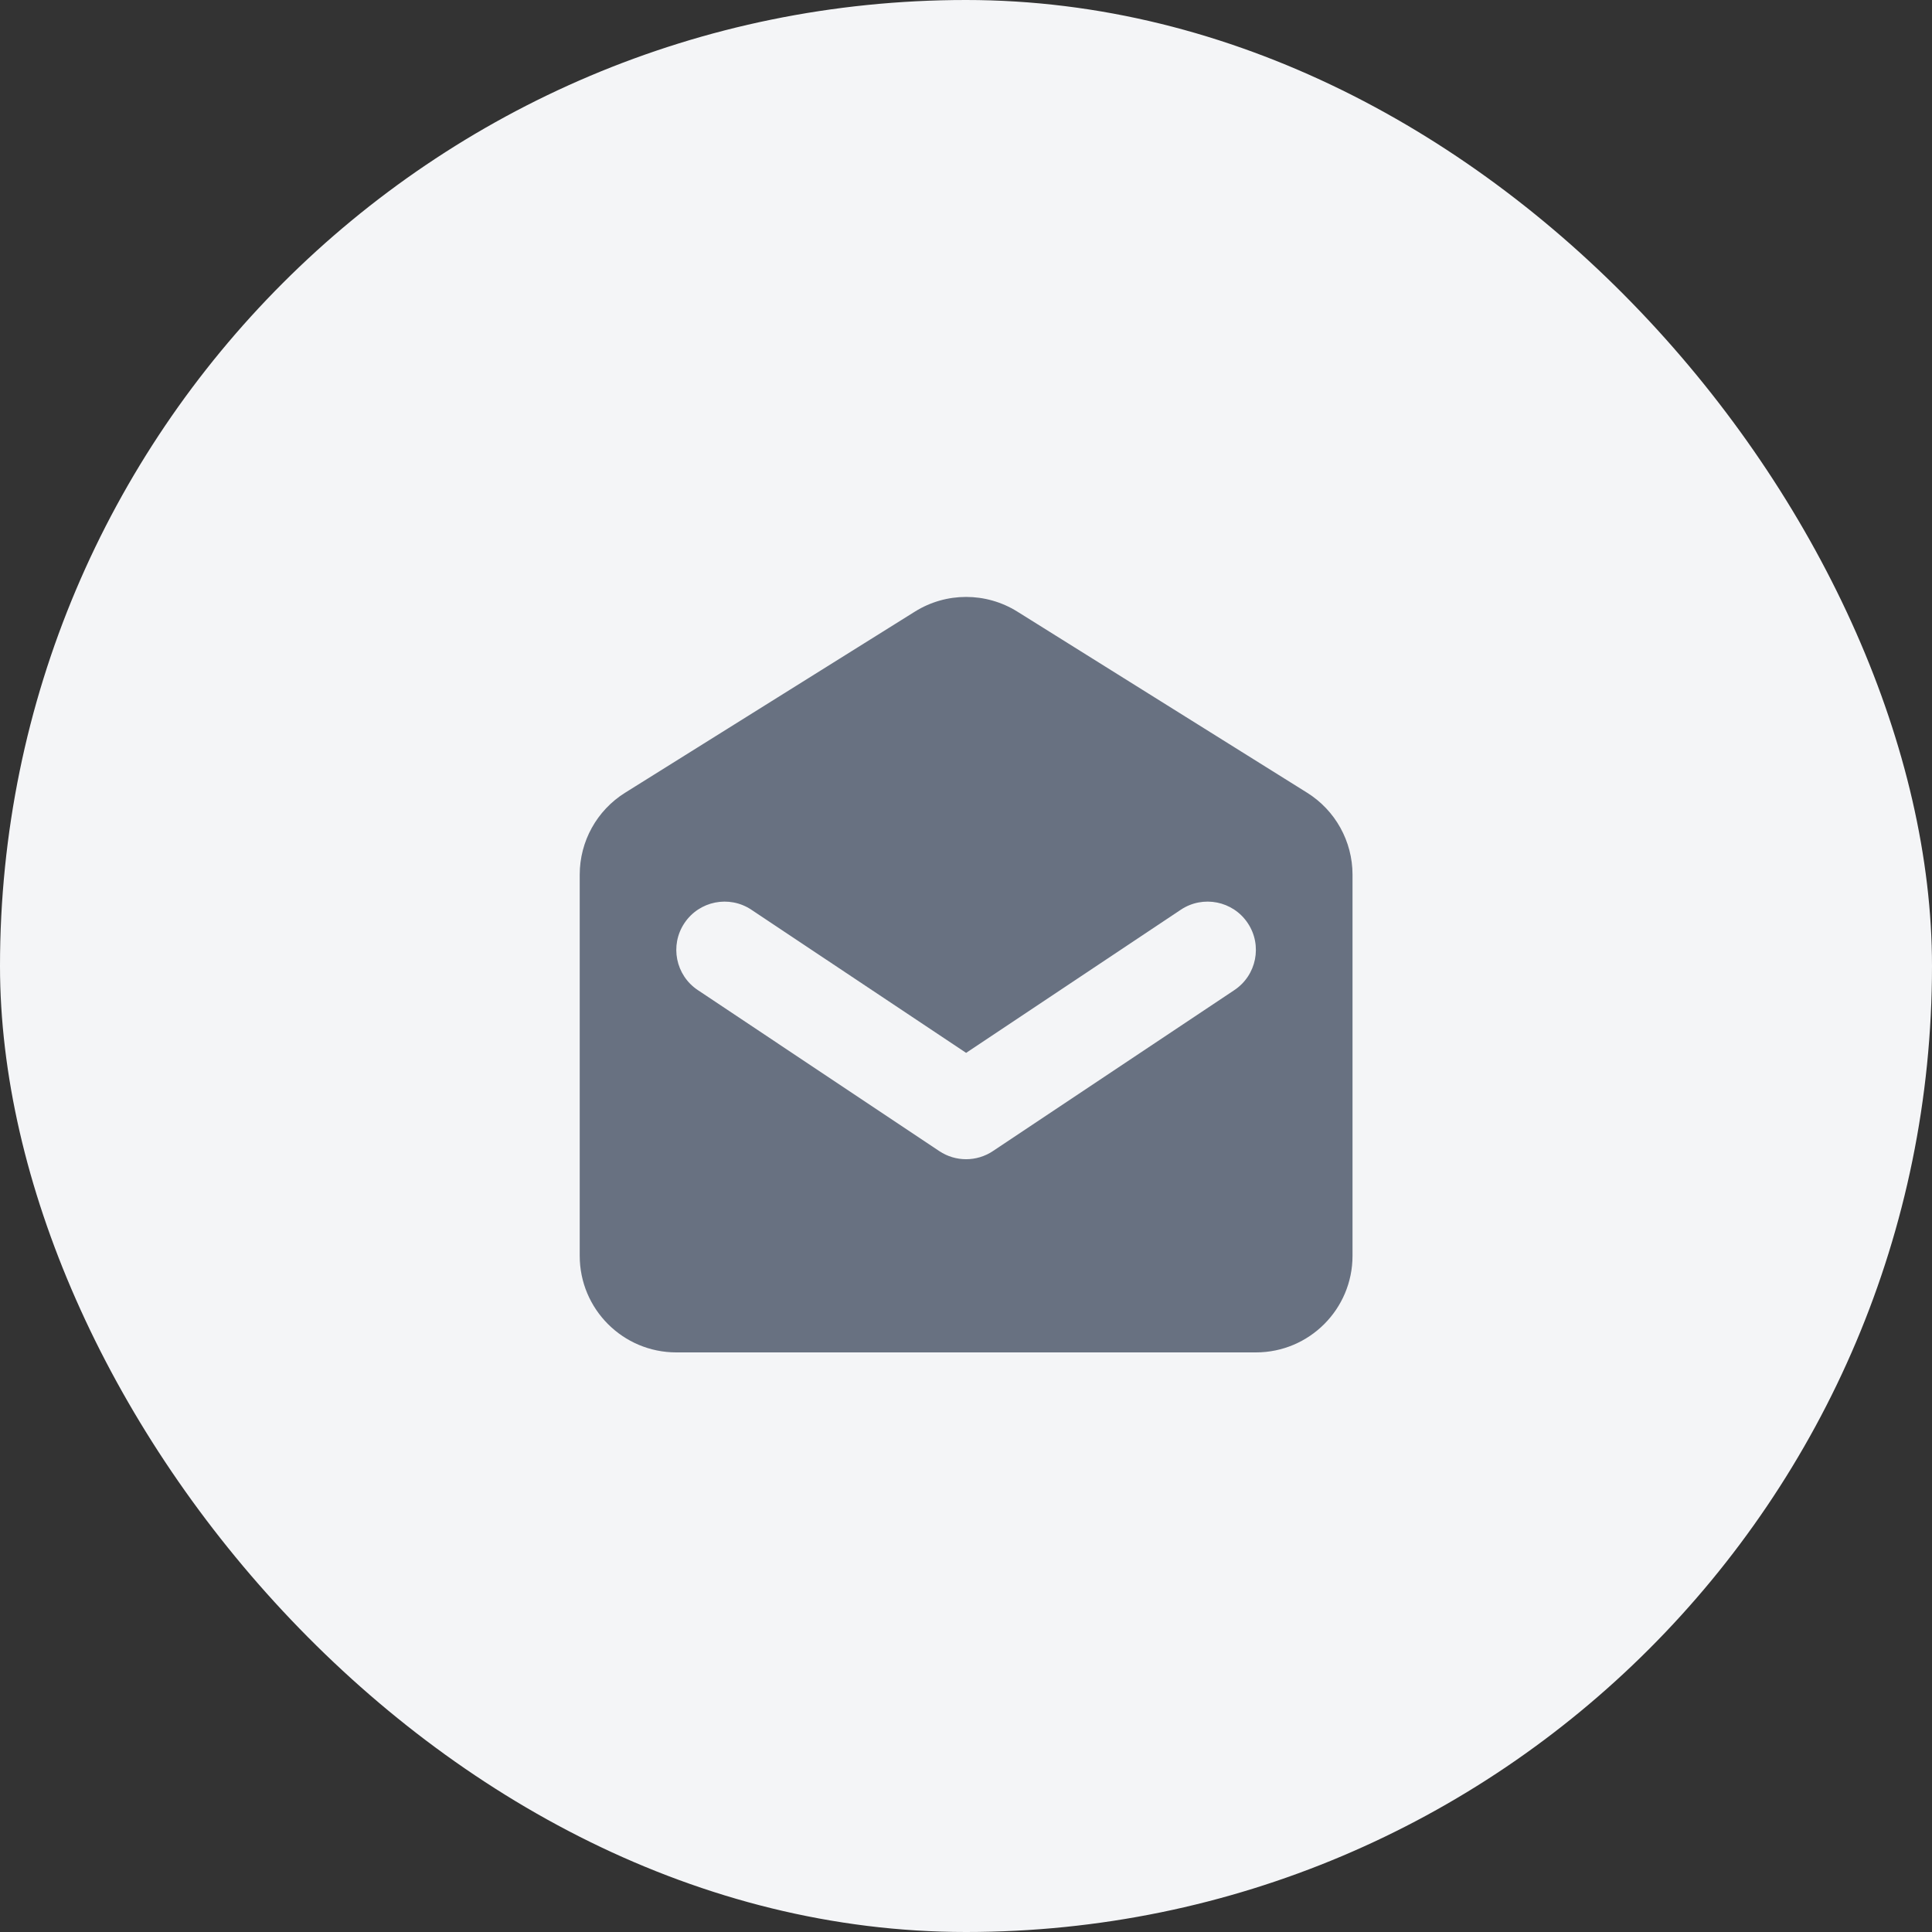 <svg width="32" height="32" viewBox="0 0 32 32" fill="none" xmlns="http://www.w3.org/2000/svg">
<rect x="0" y="0" width="32" height="32" fill="#333333" stroke="none"/>
<rect width="32" height="32" rx="16" fill="#F4F5F7"/>
<path fill-rule="evenodd" clip-rule="evenodd" d="M10.354 13.13C9.886 13.422 9.602 13.935 9.602 14.487V20.8C9.602 21.684 10.318 22.4 11.202 22.4H20.802C21.685 22.4 22.402 21.684 22.402 20.8V14.487C22.402 13.935 22.117 13.422 21.65 13.13L16.85 10.13C16.331 9.806 15.672 9.806 15.154 10.13L10.354 13.13ZM12.445 15.068C12.078 14.823 11.581 14.922 11.336 15.29C11.091 15.657 11.19 16.154 11.558 16.399L15.558 19.066C15.826 19.245 16.177 19.245 16.445 19.066L20.445 16.399C20.813 16.154 20.912 15.657 20.667 15.29C20.422 14.922 19.925 14.823 19.558 15.068L16.002 17.439L12.445 15.068Z" fill="#687181"/>
</svg>
